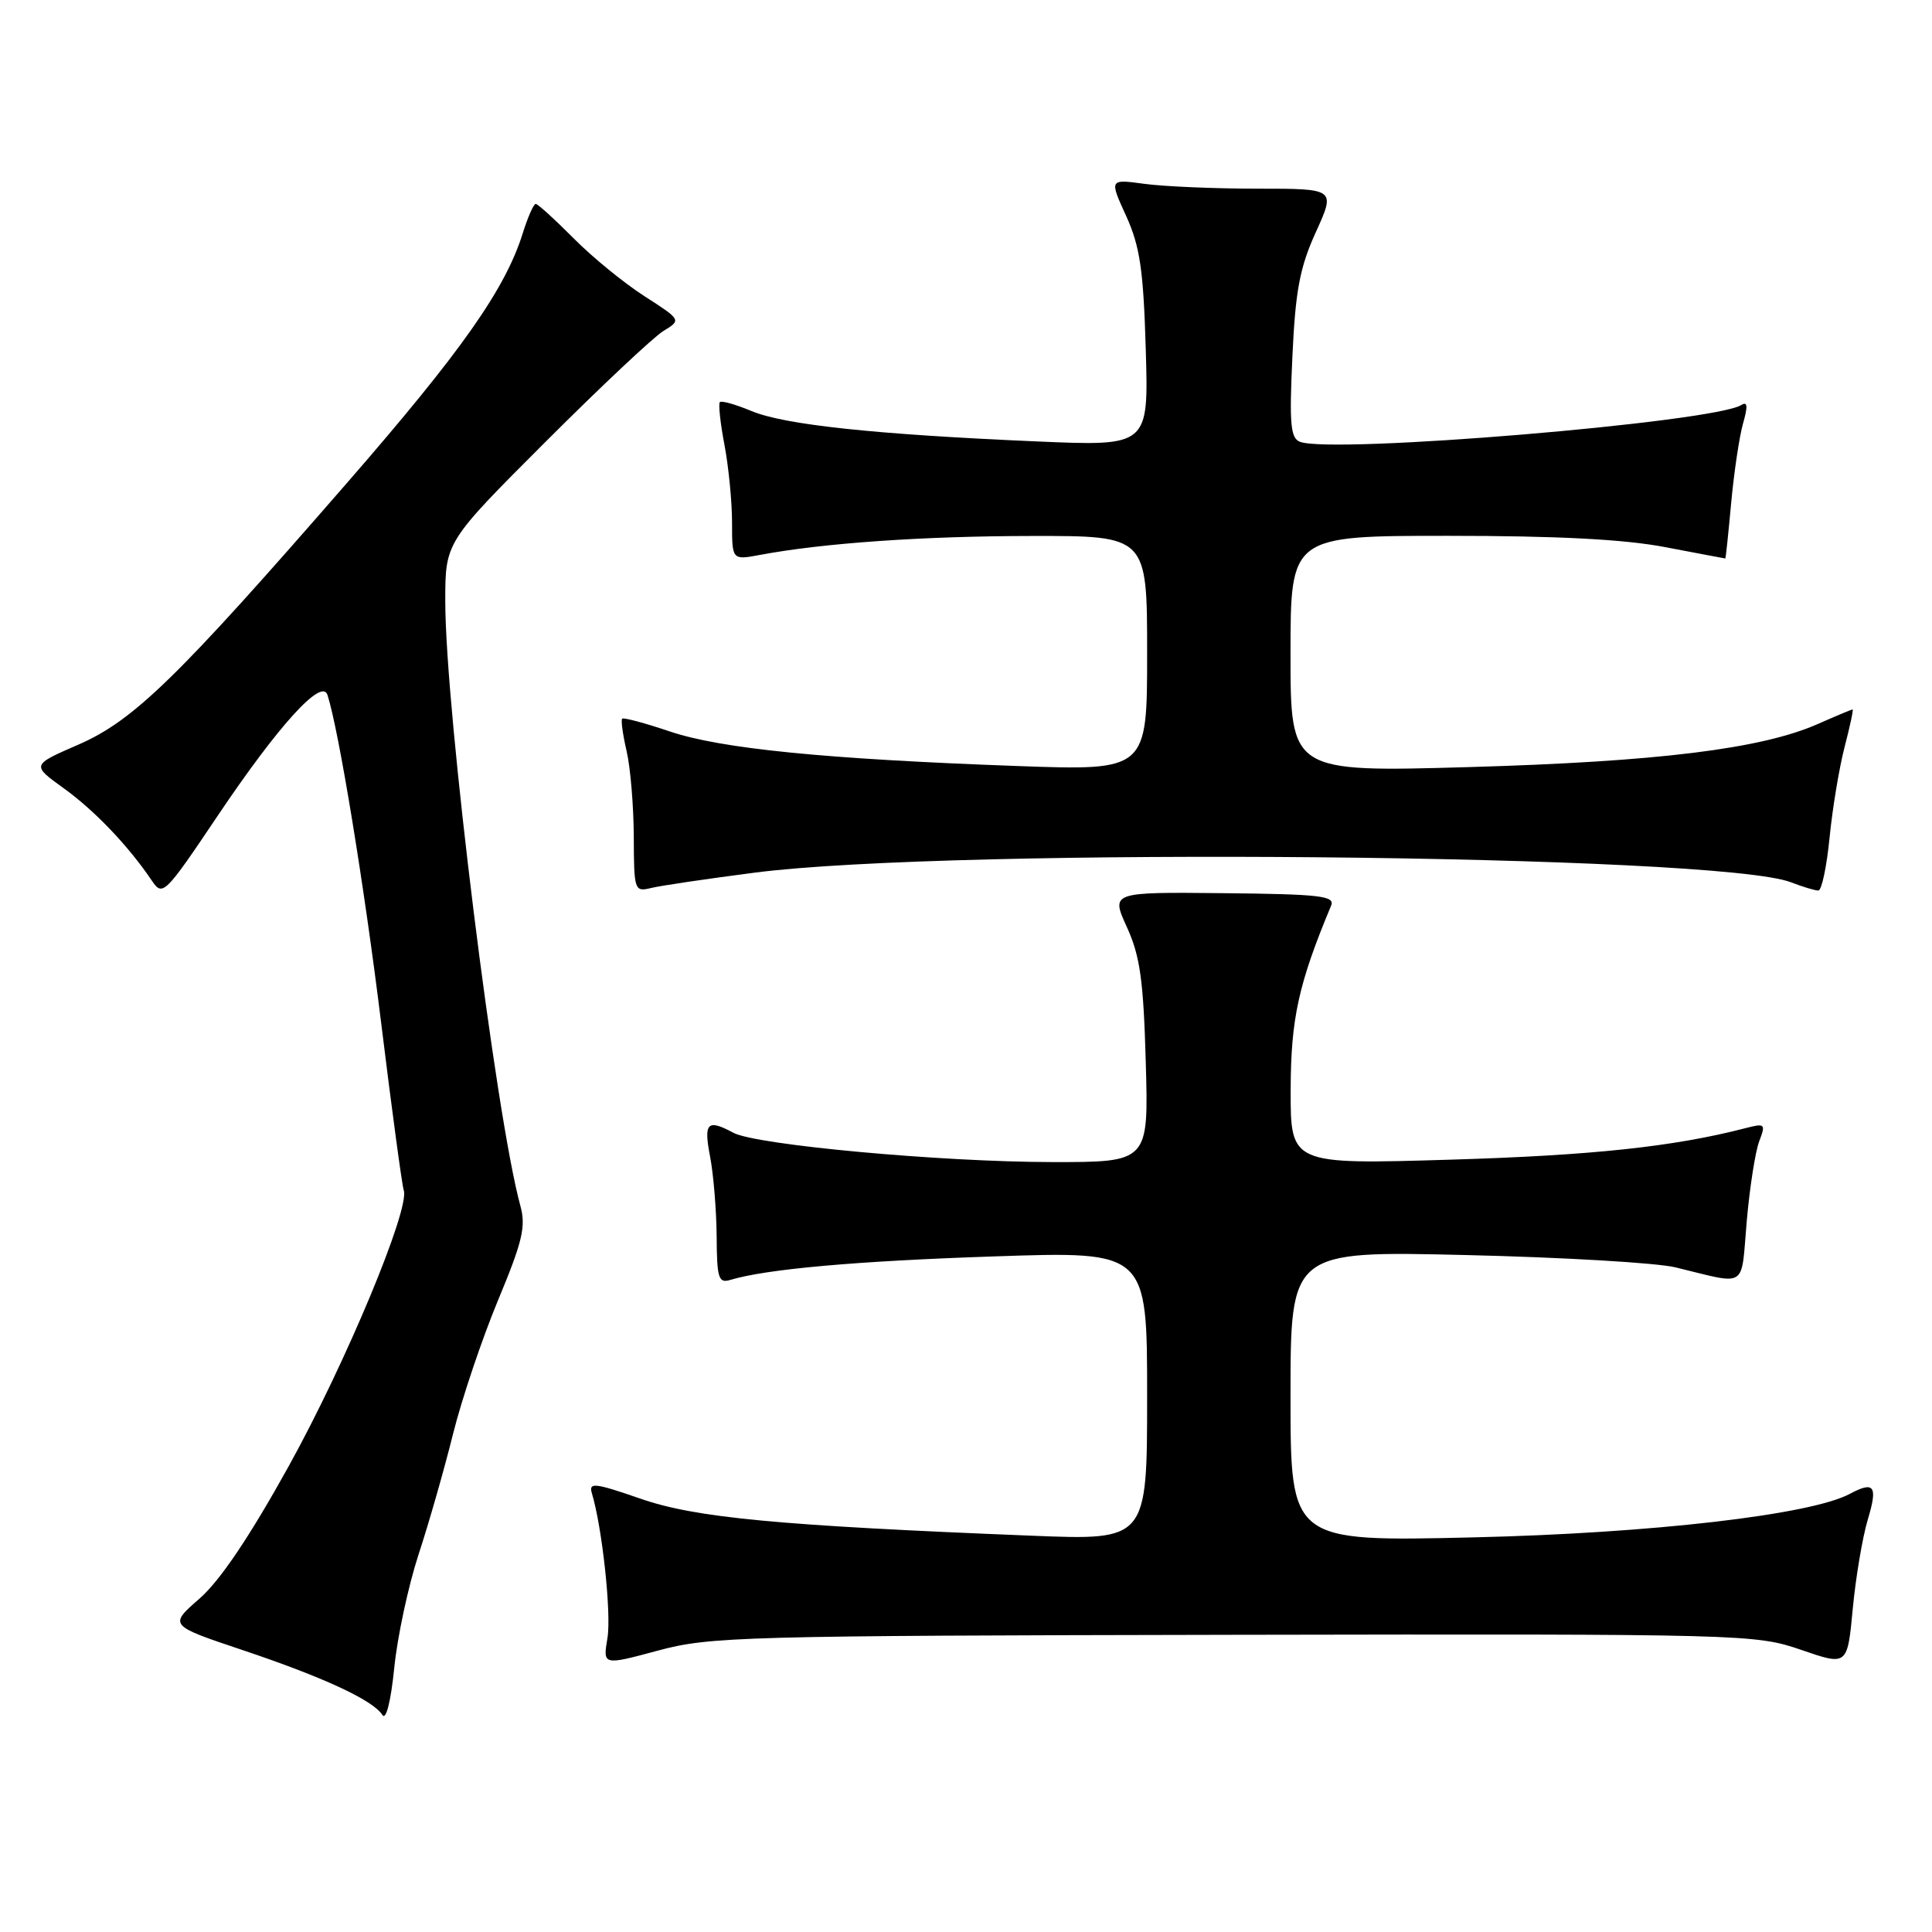 <?xml version="1.0" encoding="UTF-8" standalone="no"?>
<!DOCTYPE svg PUBLIC "-//W3C//DTD SVG 1.1//EN" "http://www.w3.org/Graphics/SVG/1.1/DTD/svg11.dtd" >
<svg xmlns="http://www.w3.org/2000/svg" xmlns:xlink="http://www.w3.org/1999/xlink" version="1.1" viewBox="0 0 256 256">
 <g >
 <path fill="currentColor"
d=" M 55.45 206.01 C 56.81 201.88 58.87 194.68 60.03 190.00 C 61.20 185.32 63.89 177.35 66.00 172.27 C 69.23 164.52 69.71 162.52 68.95 159.77 C 65.67 147.80 59.01 94.18 59.00 79.67 C 59.00 71.83 59.00 71.83 72.25 58.58 C 79.54 51.29 86.58 44.67 87.90 43.86 C 90.29 42.40 90.29 42.40 85.40 39.25 C 82.70 37.52 78.47 34.07 76.00 31.57 C 73.53 29.08 71.27 27.03 70.99 27.02 C 70.71 27.01 69.94 28.76 69.27 30.90 C 66.96 38.30 61.15 46.56 45.97 64.00 C 23.47 89.87 17.72 95.47 10.38 98.67 C 4.17 101.37 4.17 101.37 8.43 104.44 C 12.52 107.38 17.01 112.08 20.12 116.69 C 21.55 118.81 21.82 118.55 28.86 108.07 C 36.92 96.08 42.65 89.78 43.39 92.08 C 44.89 96.71 48.27 117.36 50.50 135.50 C 51.92 147.05 53.27 157.05 53.50 157.72 C 54.34 160.17 45.82 180.61 38.26 194.27 C 33.07 203.64 29.15 209.45 26.44 211.82 C 22.37 215.37 22.37 215.37 32.16 218.65 C 42.89 222.25 49.42 225.28 50.67 227.24 C 51.15 227.99 51.79 225.45 52.24 221.01 C 52.65 216.90 54.10 210.15 55.45 206.01 Z  M 163.50 216.62 C 231.28 216.50 232.61 216.54 238.65 218.61 C 244.79 220.73 244.79 220.73 245.50 213.18 C 245.89 209.03 246.79 203.69 247.50 201.32 C 248.84 196.89 248.35 196.21 245.10 197.95 C 239.91 200.72 218.85 203.16 195.25 203.71 C 171.00 204.28 171.00 204.28 171.00 185.01 C 171.00 165.75 171.00 165.75 194.25 166.30 C 207.04 166.60 219.53 167.33 222.00 167.93 C 231.69 170.27 230.66 170.93 231.45 161.84 C 231.84 157.36 232.59 152.59 233.10 151.24 C 233.99 148.91 233.89 148.81 231.27 149.49 C 221.81 151.94 210.98 153.10 192.25 153.66 C 171.00 154.30 171.00 154.30 171.02 144.40 C 171.04 134.97 172.06 130.35 176.38 120.00 C 176.92 118.71 174.92 118.48 162.10 118.35 C 147.20 118.20 147.20 118.20 149.32 122.85 C 151.06 126.65 151.52 129.91 151.82 140.75 C 152.20 154.00 152.20 154.00 139.35 153.98 C 124.58 153.96 100.19 151.71 97.18 150.10 C 93.72 148.24 93.22 148.75 94.09 153.25 C 94.54 155.59 94.93 160.34 94.96 163.82 C 94.99 169.36 95.21 170.07 96.75 169.60 C 101.52 168.16 113.41 167.09 131.75 166.48 C 152.00 165.79 152.00 165.79 152.00 184.95 C 152.00 204.10 152.00 204.10 136.75 203.49 C 103.09 202.15 92.11 201.11 84.86 198.58 C 78.82 196.49 77.99 196.39 78.42 197.84 C 79.80 202.39 81.03 213.84 80.49 217.05 C 79.88 220.68 79.88 220.68 87.19 218.71 C 94.10 216.85 98.27 216.74 163.50 216.62 Z  M 100.00 115.63 C 126.32 112.23 227.70 113.18 237.32 116.91 C 238.86 117.51 240.49 118.00 240.94 118.00 C 241.38 118.00 242.05 114.84 242.43 110.97 C 242.81 107.11 243.71 101.71 244.42 98.97 C 245.13 96.24 245.61 94.00 245.48 94.00 C 245.36 94.00 243.28 94.87 240.88 95.93 C 233.40 99.23 219.69 100.92 194.75 101.64 C 171.00 102.32 171.00 102.32 171.00 86.66 C 171.00 71.00 171.00 71.00 191.91 71.00 C 206.35 71.00 215.25 71.46 220.66 72.50 C 224.97 73.32 228.55 74.00 228.61 74.00 C 228.67 74.00 229.02 70.69 229.39 66.64 C 229.76 62.60 230.47 57.86 230.96 56.12 C 231.62 53.82 231.56 53.15 230.73 53.67 C 227.00 55.97 176.52 60.18 172.25 58.54 C 171.00 58.06 170.83 56.17 171.25 47.23 C 171.65 38.49 172.23 35.43 174.36 30.75 C 176.97 25.00 176.97 25.00 166.63 25.00 C 160.94 25.00 154.19 24.71 151.64 24.36 C 146.99 23.73 146.99 23.73 149.22 28.61 C 151.05 32.65 151.51 35.74 151.82 46.32 C 152.20 59.13 152.20 59.13 137.35 58.49 C 115.99 57.57 103.94 56.29 99.59 54.47 C 97.50 53.60 95.61 53.06 95.39 53.28 C 95.17 53.50 95.44 56.06 96.00 58.97 C 96.55 61.89 97.00 66.51 97.00 69.25 C 97.00 74.22 97.00 74.22 100.69 73.53 C 109.04 71.96 122.37 71.03 136.75 71.02 C 152.00 71.00 152.00 71.00 152.00 86.56 C 152.00 102.12 152.00 102.12 134.75 101.50 C 109.38 100.58 95.55 99.21 88.78 96.93 C 85.47 95.81 82.62 95.05 82.44 95.23 C 82.26 95.41 82.52 97.34 83.03 99.53 C 83.54 101.71 83.96 106.81 83.98 110.86 C 84.00 117.98 84.07 118.20 86.25 117.67 C 87.49 117.36 93.67 116.45 100.00 115.63 Z "/>
</g>
</svg>